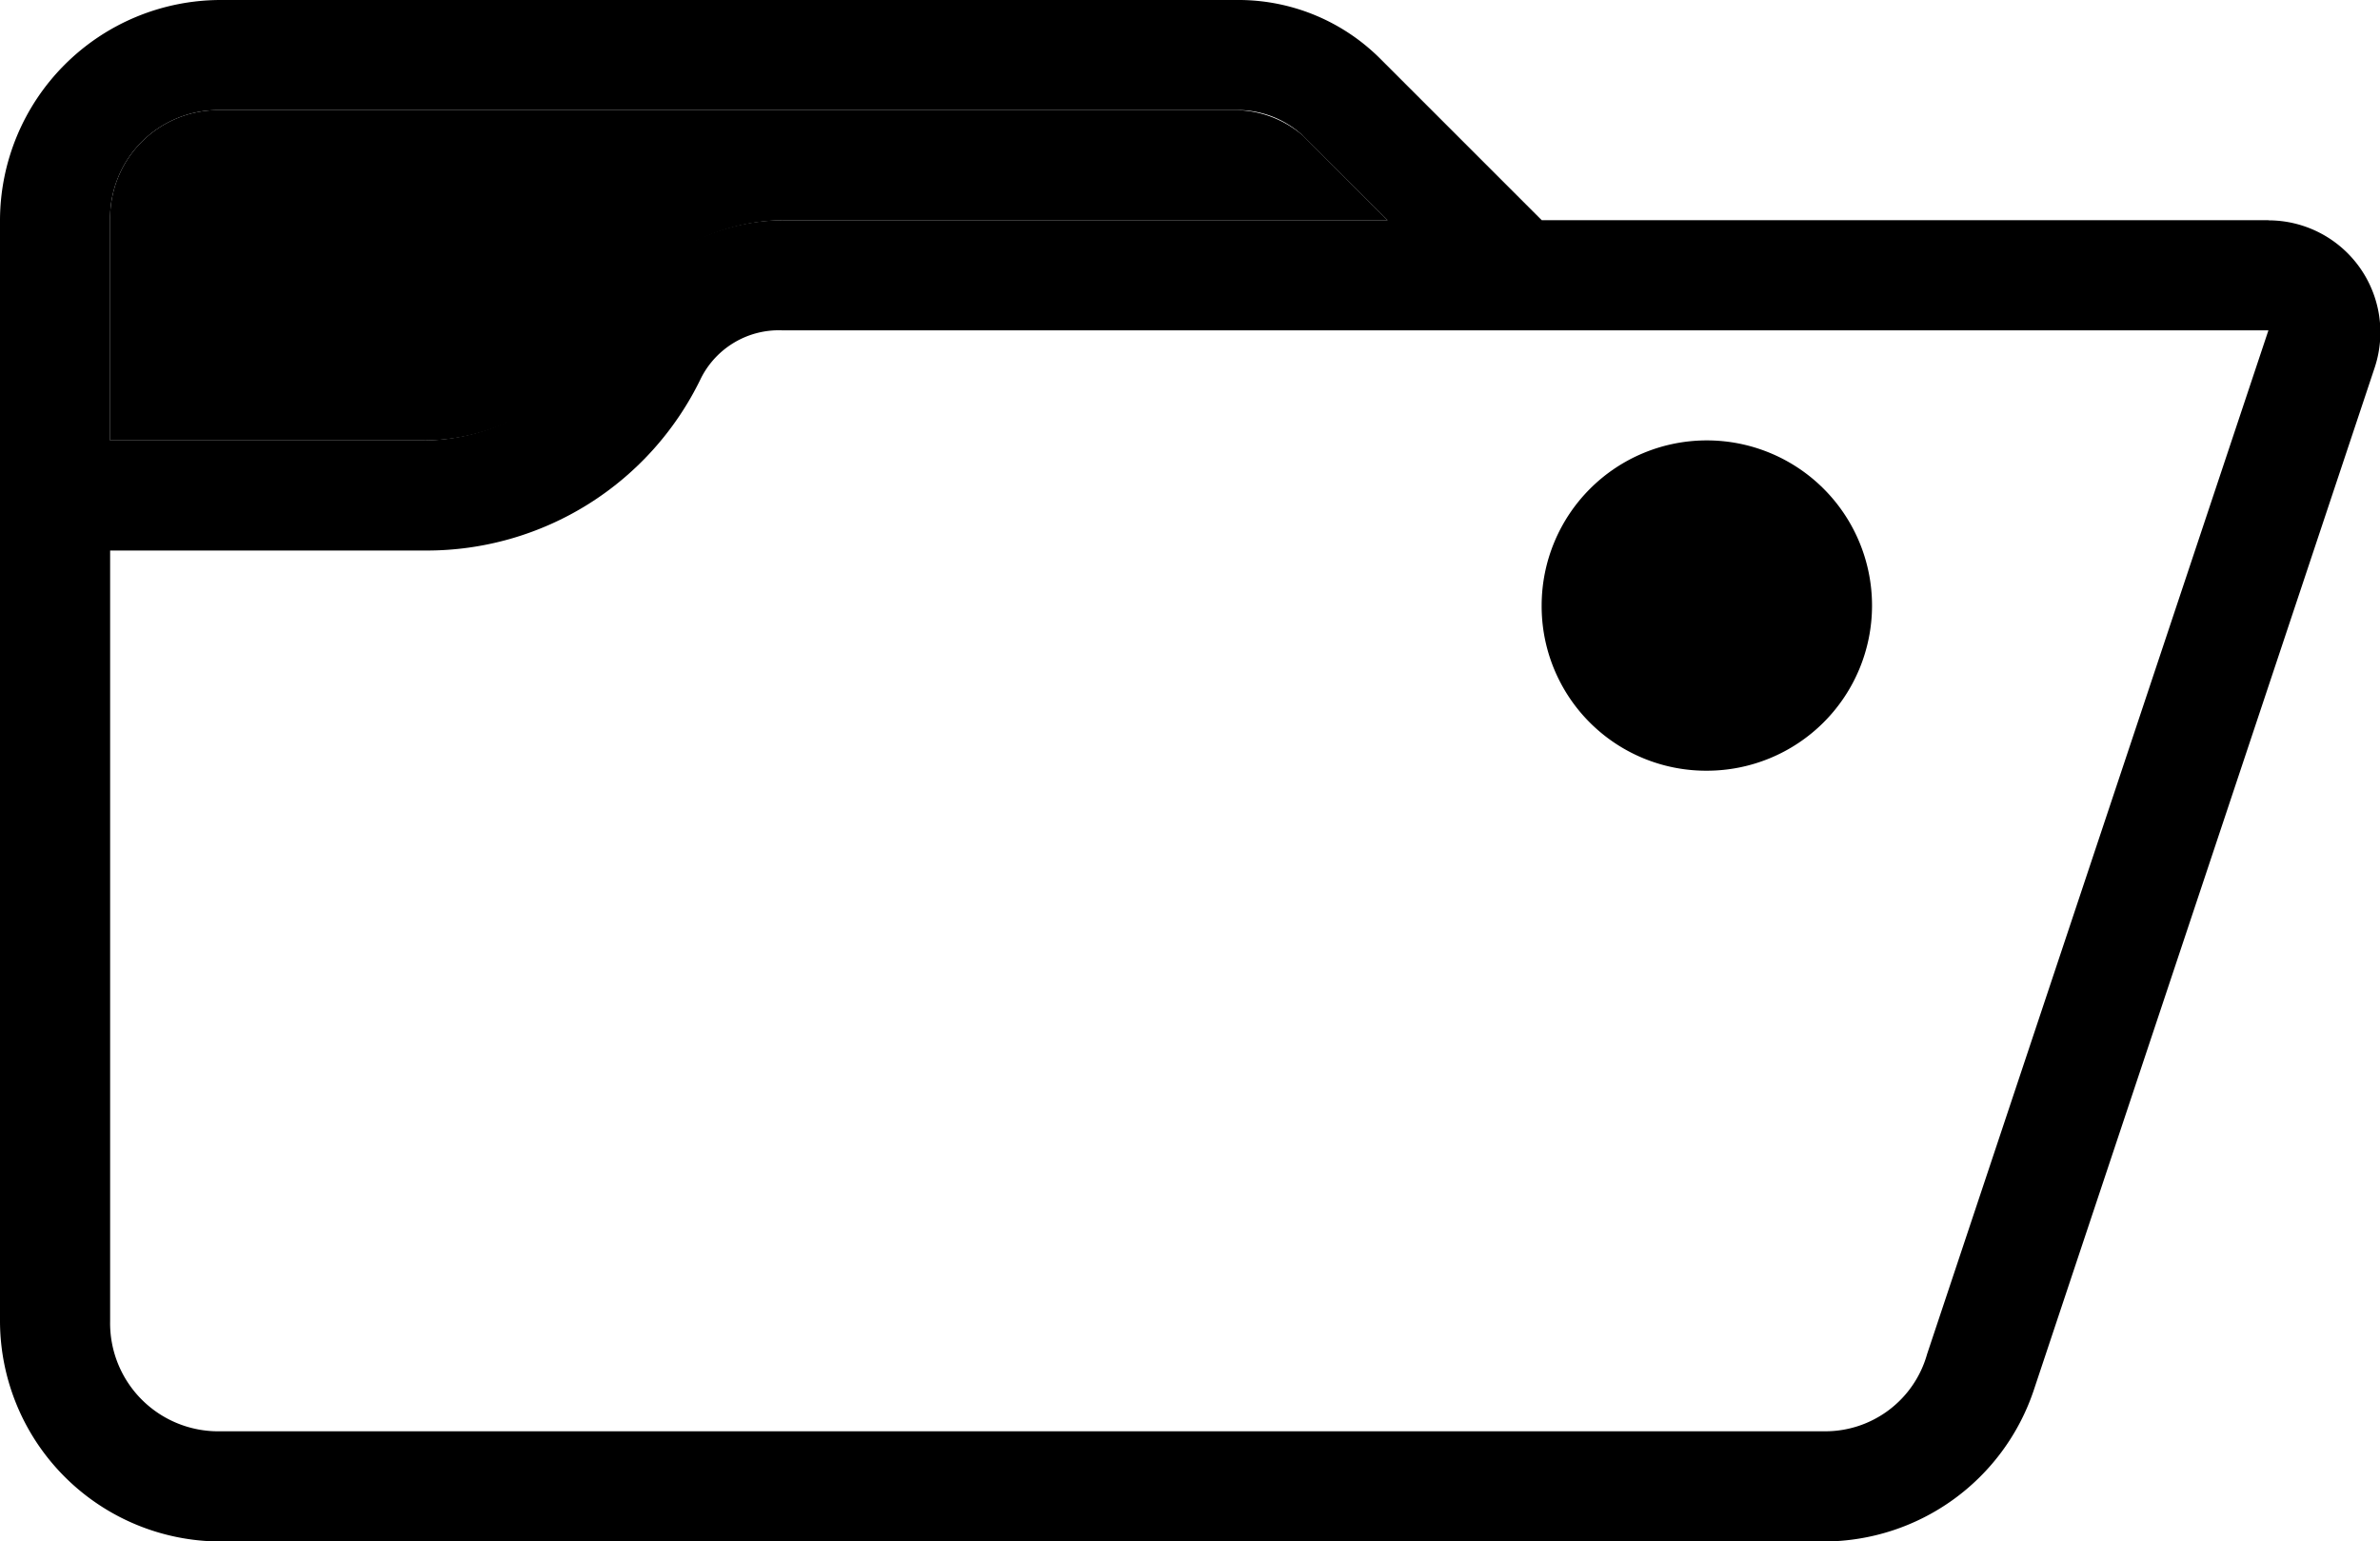 <svg xmlns="http://www.w3.org/2000/svg" width="75.64" height="48.996" viewBox="0 0 75.64 48.996"><defs><style>.a{}.b{}</style></defs><g transform="translate(0 -0.001)"><path class="a" d="M72.094,160.6H49l-5.133-5.133A6.374,6.374,0,0,0,39.43,153.6H7a7.02,7.02,0,0,0-7,7v35a7.02,7.02,0,0,0,7,7H57.978a7.047,7.047,0,0,0,6.649-4.783l10.849-32.547a3.56,3.56,0,0,0-3.383-4.666ZM3.5,160.6A3.437,3.437,0,0,1,7,157.1H39.43a3.044,3.044,0,0,1,1.983.817L44.1,160.6H24.848a6.546,6.546,0,0,0-5.716,3.5,6.41,6.41,0,0,1-5.716,3.5H3.5Zm57.745,36.047a3.36,3.36,0,0,1-3.266,2.45H7a3.437,3.437,0,0,1-3.5-3.5V171.1H13.532a9.672,9.672,0,0,0,8.749-5.483,2.77,2.77,0,0,1,2.566-1.517H72.094L61.245,196.646Z" transform="translate(0 -153.599)"/><path class="a" d="M722.05,368.9a5.25,5.25,0,1,0-5.25-5.25A5.228,5.228,0,0,0,722.05,368.9Zm0-7a1.75,1.75,0,1,1-1.75,1.75A1.794,1.794,0,0,1,722.05,361.9Z" transform="translate(-667.804 -344.4)"/><path class="b" d="M61.232,215.3a6.546,6.546,0,0,0,5.716-3.5,6.41,6.41,0,0,1,5.716-3.5H91.8l-2.683-2.683a3.354,3.354,0,0,0-2.1-.817H54.7a3.437,3.437,0,0,0-3.5,3.5v7Z" transform="translate(-47.7 -201.299)"/><path class="b" d="M770.893,412.493m-2.893,0a2.893,2.893,0,1,0,2.893-2.893A2.893,2.893,0,0,0,768,412.493Z" transform="translate(-716.647 -393.244)"/></g></svg>